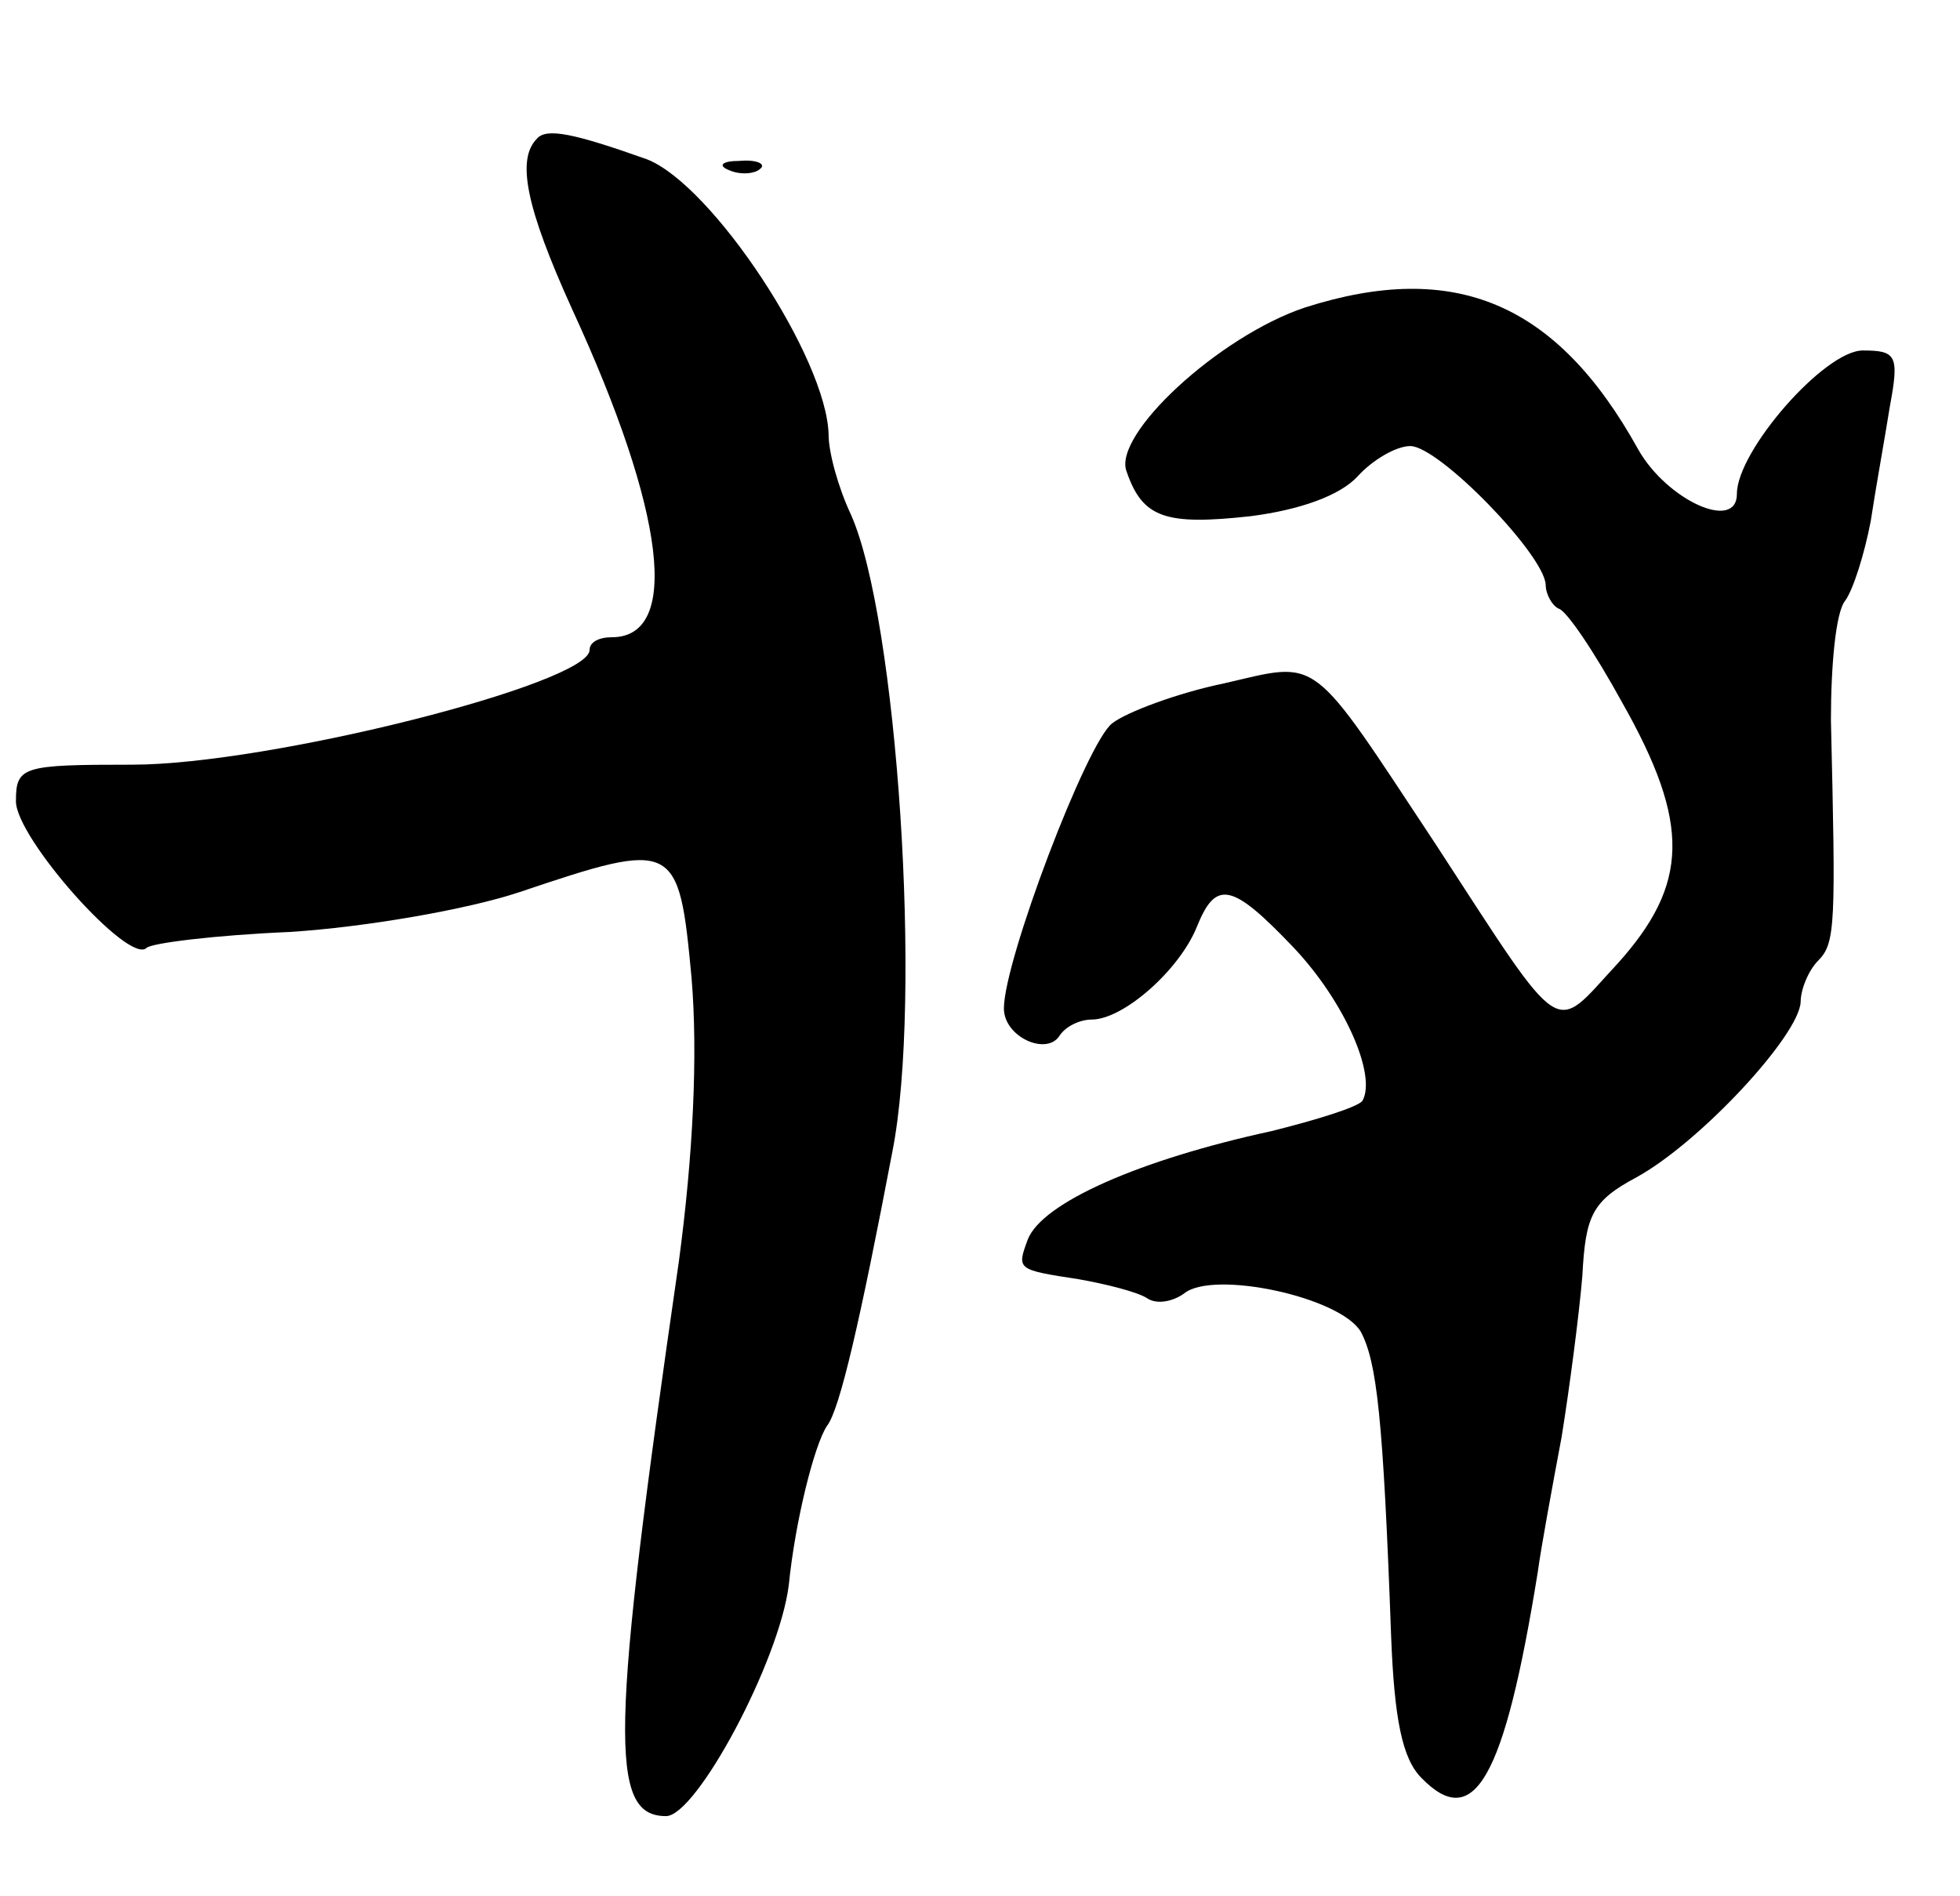 <svg version="1.0" xmlns="http://www.w3.org/2000/svg"
 width="123pt" height="119pt" viewBox="0 0 123 119"
 preserveAspectRatio="xMidYMid meet">
<g transform="translate(0,119) scale(0.1,-0.1)"
fill="#000000" stroke="none">
<path d="M337 1103 c-13 -13 -7 -43 22 -107 59 -128 68 -206 25 -206 -8 0 -14
-3 -14 -8 0 -21 -201 -72 -287 -72 -69 0 -73 -1 -73 -23 0 -23 71 -103 82 -92
3 3 43 8 90 10 47 3 111 14 144 25 98 33 100 32 108 -54 4 -48 1 -111 -8 -178
-43 -297 -44 -348 -8 -348 19 0 71 97 77 145 4 40 16 88 24 100 8 10 21 67 41
172 19 96 3 335 -26 400 -8 17 -14 39 -14 50 -1 48 -73 157 -114 173 -45 16
-63 20 -69 13z"/>
<path d="M458 1083 c7 -3 16 -2 19 1 4 3 -2 6 -13 5 -11 0 -14 -3 -6 -6z"/>
<path d="M819 997 c-54 -18 -121 -80 -112 -103 10 -29 24 -34 78 -28 31 4 56
13 67 25 9 10 24 19 33 19 18 0 84 -68 85 -87 0 -6 4 -13 8 -15 5 -1 23 -28
40 -59 43 -76 42 -114 -3 -164 -41 -44 -32 -51 -114 75 -80 121 -72 115 -133
101 -29 -6 -61 -18 -70 -25 -16 -12 -68 -149 -68 -179 0 -18 27 -30 35 -17 4
6 13 10 20 10 20 0 55 31 66 58 12 30 22 28 61 -13 32 -34 52 -80 43 -96 -3
-4 -29 -12 -57 -19 -83 -18 -144 -45 -153 -68 -7 -19 -7 -19 32 -25 17 -3 37
-8 43 -12 6 -4 16 -2 23 3 18 15 98 -2 111 -24 10 -19 14 -53 19 -191 2 -52 7
-77 19 -89 33 -34 52 -1 73 129 2 15 9 53 15 85 5 31 11 77 13 101 2 38 6 47
34 62 40 22 102 89 103 110 0 8 5 20 11 26 11 11 11 23 8 151 0 34 3 68 9 75
5 7 12 29 16 50 3 20 9 53 12 72 6 32 4 35 -17 35 -24 0 -79 -63 -79 -90 0
-24 -44 -4 -62 28 -51 92 -115 119 -209 89z"/>
</g>
</svg>
